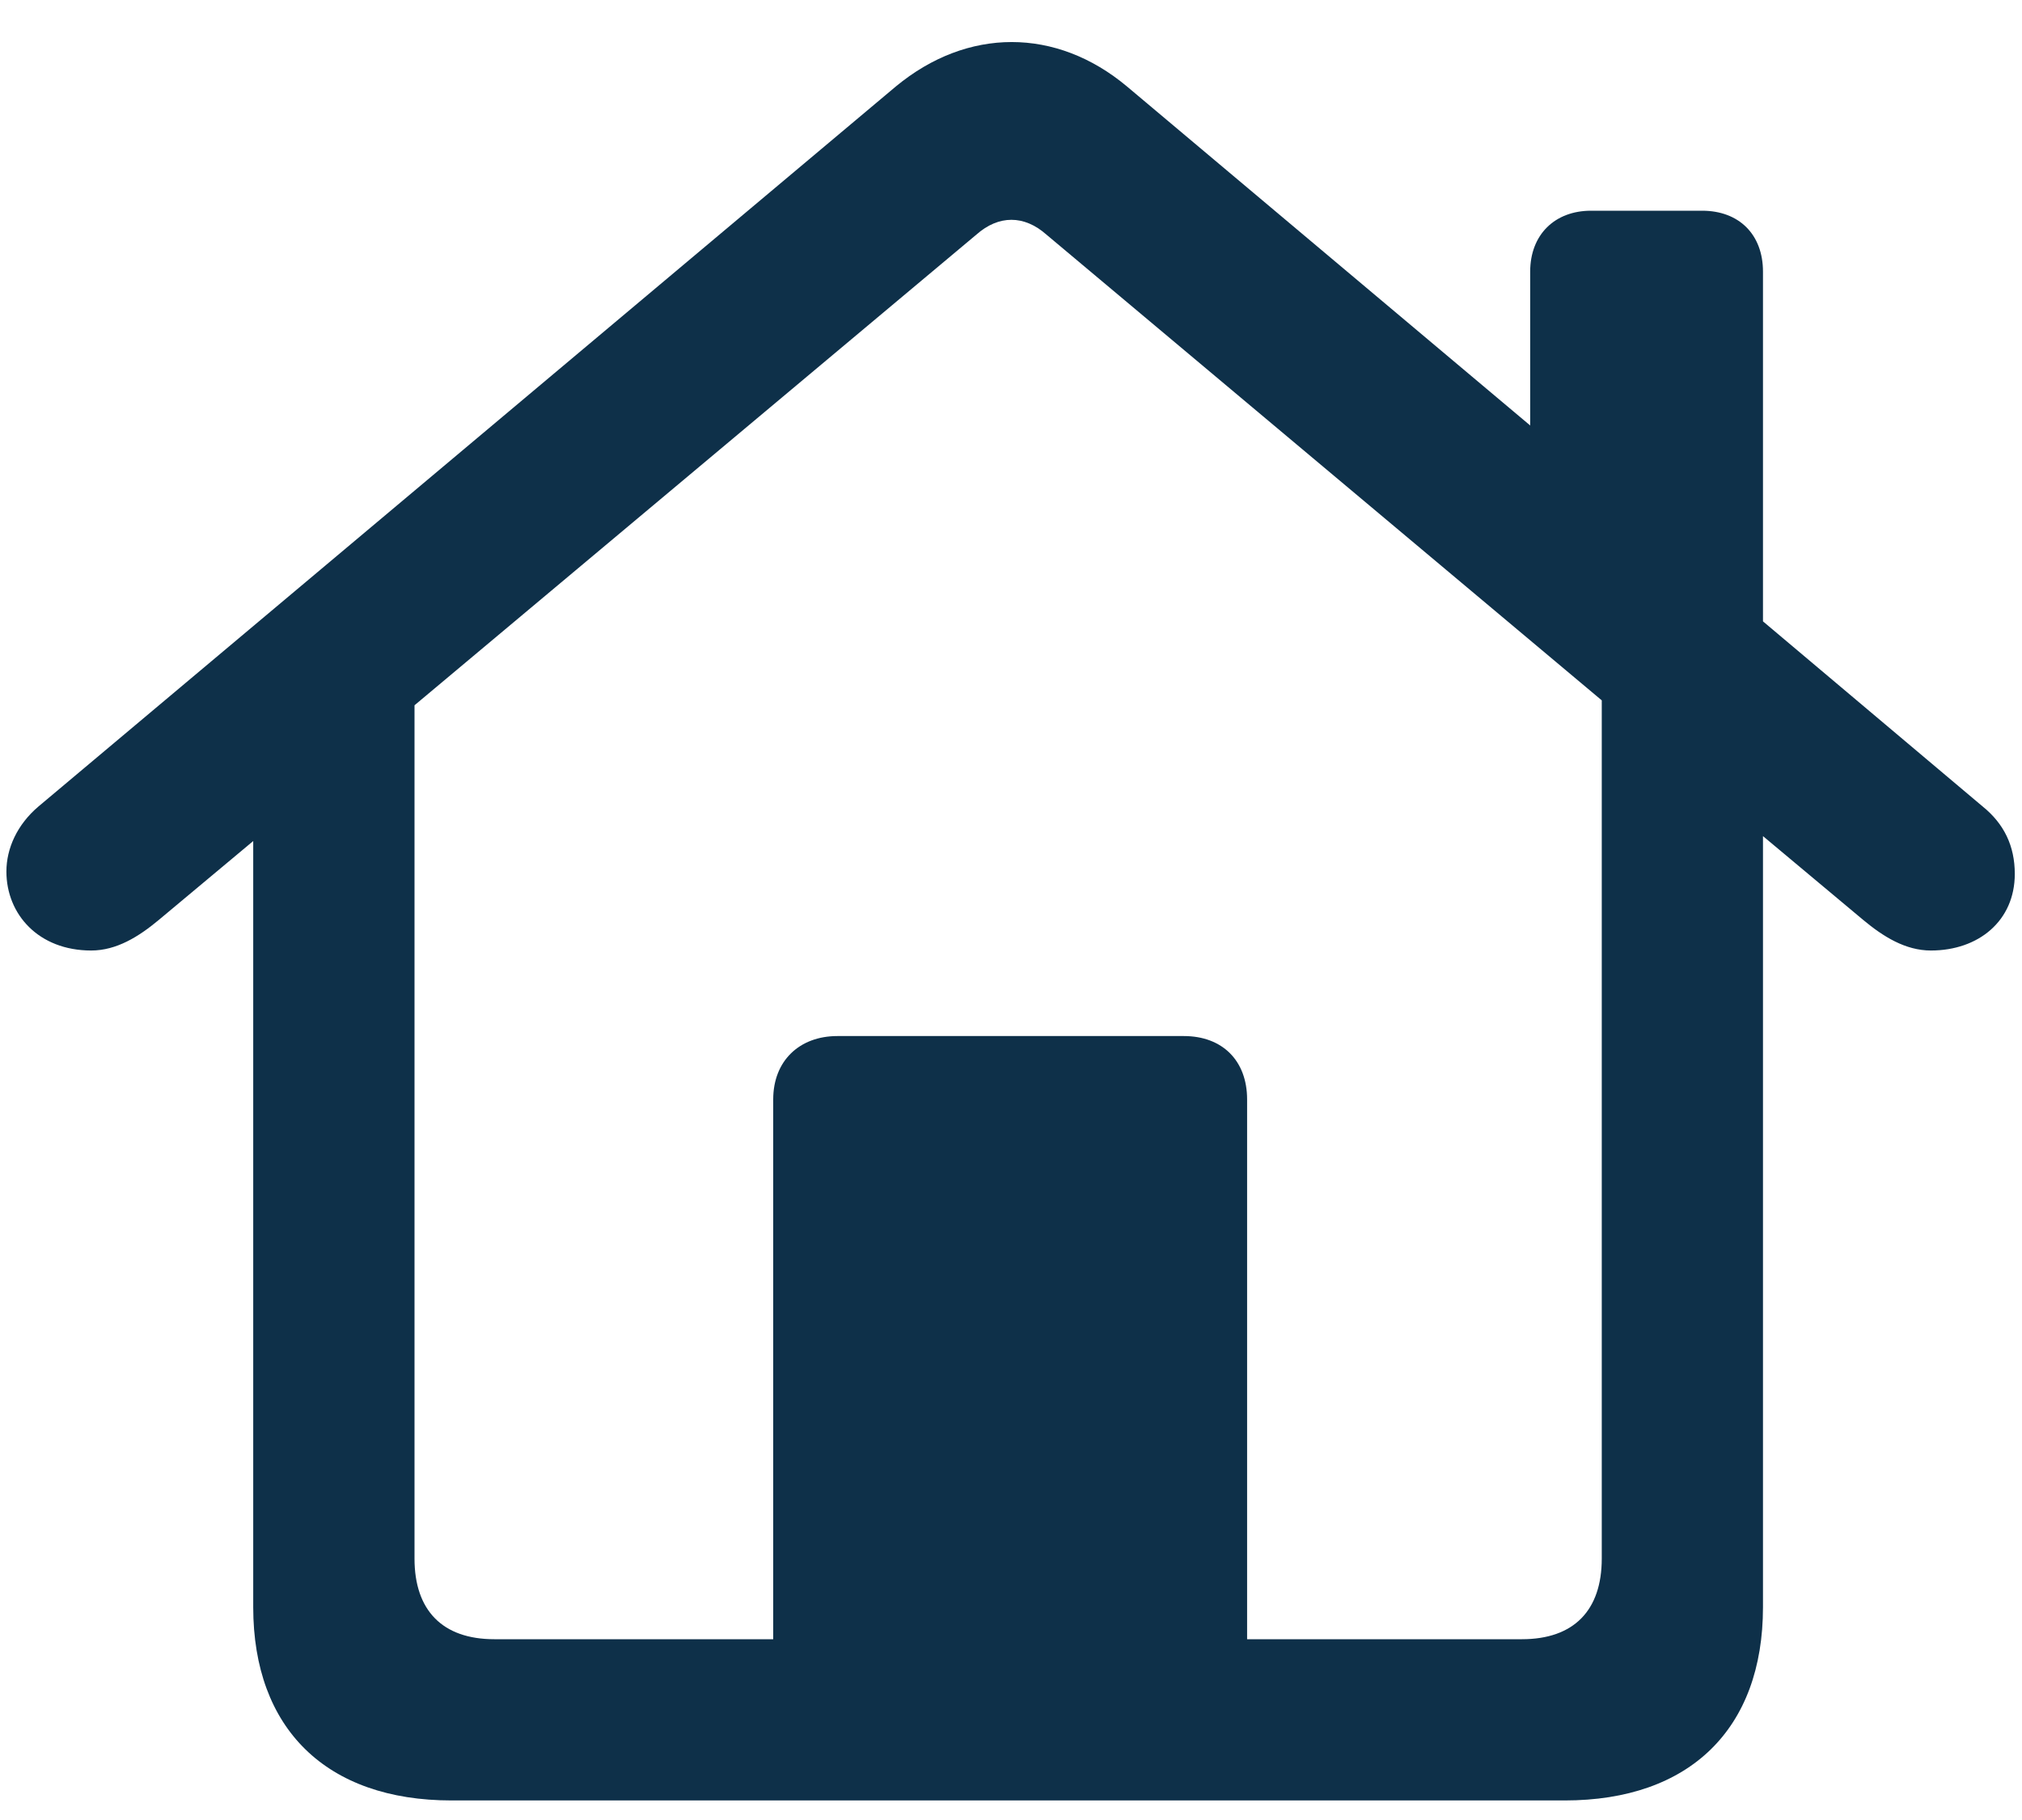 <svg width="30" height="27" viewBox="0 0 30 27" fill="none" xmlns="http://www.w3.org/2000/svg">
<path d="M6.699 26.71H23.215C25.071 26.71 26.157 25.648 26.157 23.842V12.404L27.646 13.649C27.939 13.893 28.269 14.101 28.648 14.101C29.355 14.101 29.893 13.661 29.893 12.965C29.893 12.55 29.734 12.221 29.416 11.964L26.157 9.218V4.03C26.157 3.48 25.803 3.126 25.254 3.126H23.606C23.069 3.126 22.703 3.48 22.703 4.03V6.312L16.721 1.283C15.671 0.404 14.353 0.404 13.291 1.283L0.571 11.964C0.254 12.233 0.095 12.587 0.095 12.929C0.095 13.563 0.571 14.101 1.353 14.101C1.731 14.101 2.061 13.893 2.354 13.649L3.757 12.477V23.842C3.757 25.648 4.844 26.71 6.699 26.71ZM18.503 16.31C18.503 15.736 18.137 15.37 17.564 15.37H12.424C11.863 15.37 11.472 15.736 11.472 16.31V24.318H7.334C6.565 24.318 6.15 23.891 6.15 23.122V10.463L14.487 3.48C14.817 3.188 15.195 3.188 15.525 3.48L23.765 10.39V23.122C23.765 23.891 23.35 24.318 22.581 24.318H18.503V16.31Z" fill="#0E3049"/>
</svg>
